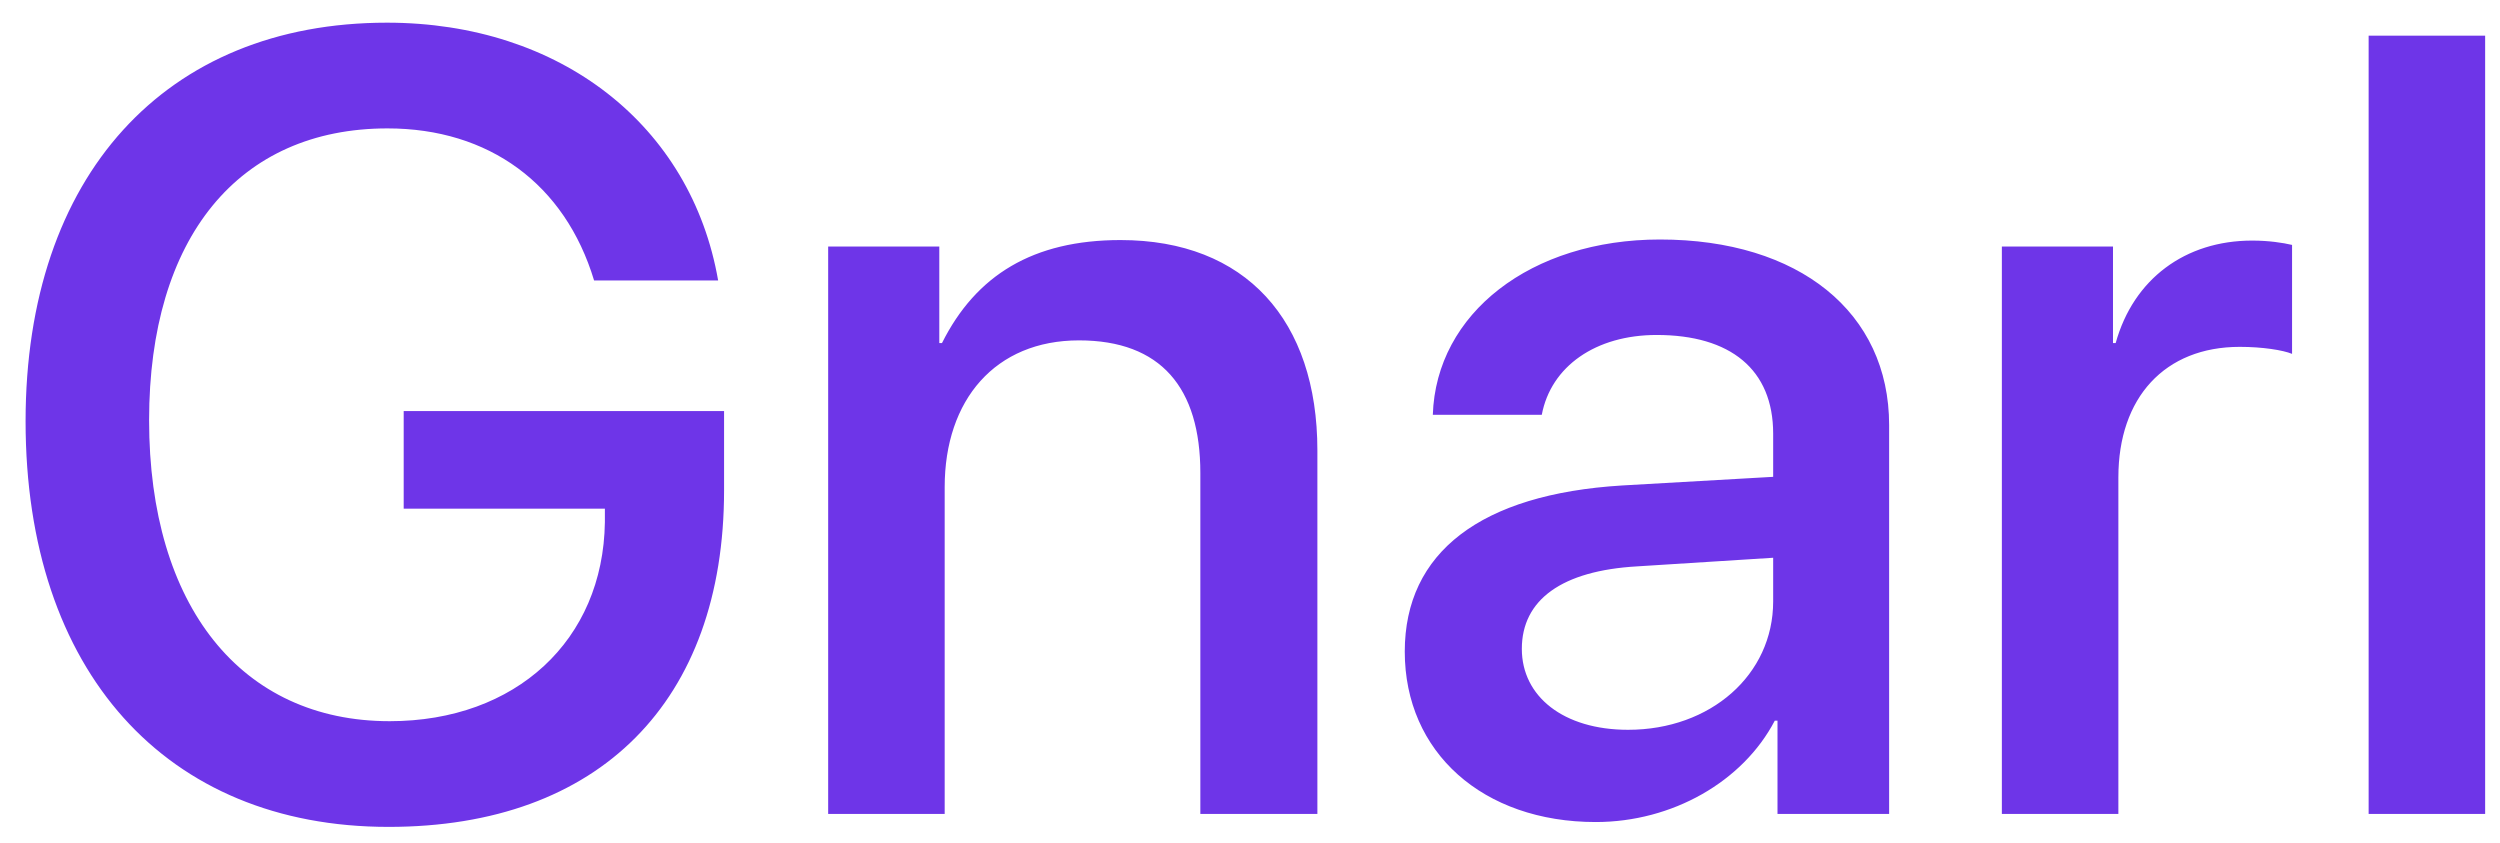 <?xml version="1.0" encoding="UTF-8"?>
<svg width="86px" height="29px" viewBox="0 0 86 29" version="1.1" xmlns="http://www.w3.org/2000/svg" xmlns:xlink="http://www.w3.org/1999/xlink">
    <title>Gnarl</title>
    <defs></defs>
    <g id="Gnarl" stroke="none" stroke-width="1" fill="none" fill-rule="evenodd">
        <path d="M24.908,16.867 C24.908,24.122 20.622,28.445 13.367,28.445 C5.704,28.445 0.88,23.083 0.88,14.492 C0.88,6.05 5.686,0.78 13.312,0.78 C19.268,0.78 23.776,4.306 24.704,9.649 L20.437,9.649 C19.435,6.328 16.818,4.417 13.33,4.417 C8.209,4.417 5.129,8.165 5.129,14.455 C5.129,20.856 8.302,24.809 13.404,24.809 C17.746,24.809 20.752,22.025 20.808,17.962 L20.808,17.498 L13.887,17.498 L13.887,14.14 L24.908,14.14 L24.908,16.867 Z M28.489,28 L28.489,8.48 L32.312,8.48 L32.312,11.802 L32.404,11.802 C33.573,9.464 35.54,8.258 38.546,8.258 C42.851,8.258 45.318,11.022 45.318,15.494 L45.318,28 L41.292,28 L41.292,16.273 C41.292,13.342 39.938,11.709 37.117,11.709 C34.241,11.709 32.497,13.75 32.497,16.756 L32.497,28 L28.489,28 Z M56.006,25.105 C58.845,25.105 60.997,23.213 60.997,20.689 L60.997,19.187 L56.321,19.483 C53.724,19.632 52.351,20.634 52.351,22.322 C52.351,23.955 53.779,25.105 56.006,25.105 Z M54.893,28.278 C51.015,28.278 48.324,25.885 48.324,22.415 C48.324,19.001 50.94,16.997 55.802,16.7 L60.997,16.403 L60.997,14.919 C60.997,12.711 59.531,11.523 56.989,11.523 C54.893,11.523 53.353,12.6 53.037,14.27 L49.289,14.27 C49.4,10.781 52.666,8.239 57.101,8.239 C61.888,8.239 64.986,10.744 64.986,14.622 L64.986,28 L61.146,28 L61.146,24.79 L61.053,24.79 C59.958,26.887 57.527,28.278 54.893,28.278 Z M68.864,28 L68.864,8.48 L72.687,8.48 L72.687,11.802 L72.779,11.802 C73.392,9.594 75.173,8.276 77.474,8.276 C78.049,8.276 78.531,8.351 78.847,8.425 L78.847,12.173 C78.531,12.043 77.826,11.932 77.047,11.932 C74.468,11.932 72.872,13.676 72.872,16.422 L72.872,28 L68.864,28 Z M81.481,28 L81.481,1.226 L85.489,1.226 L85.489,28 L81.481,28 Z" id="Gnarl" fill="#6E35E8"></path>
    </g>
</svg>
